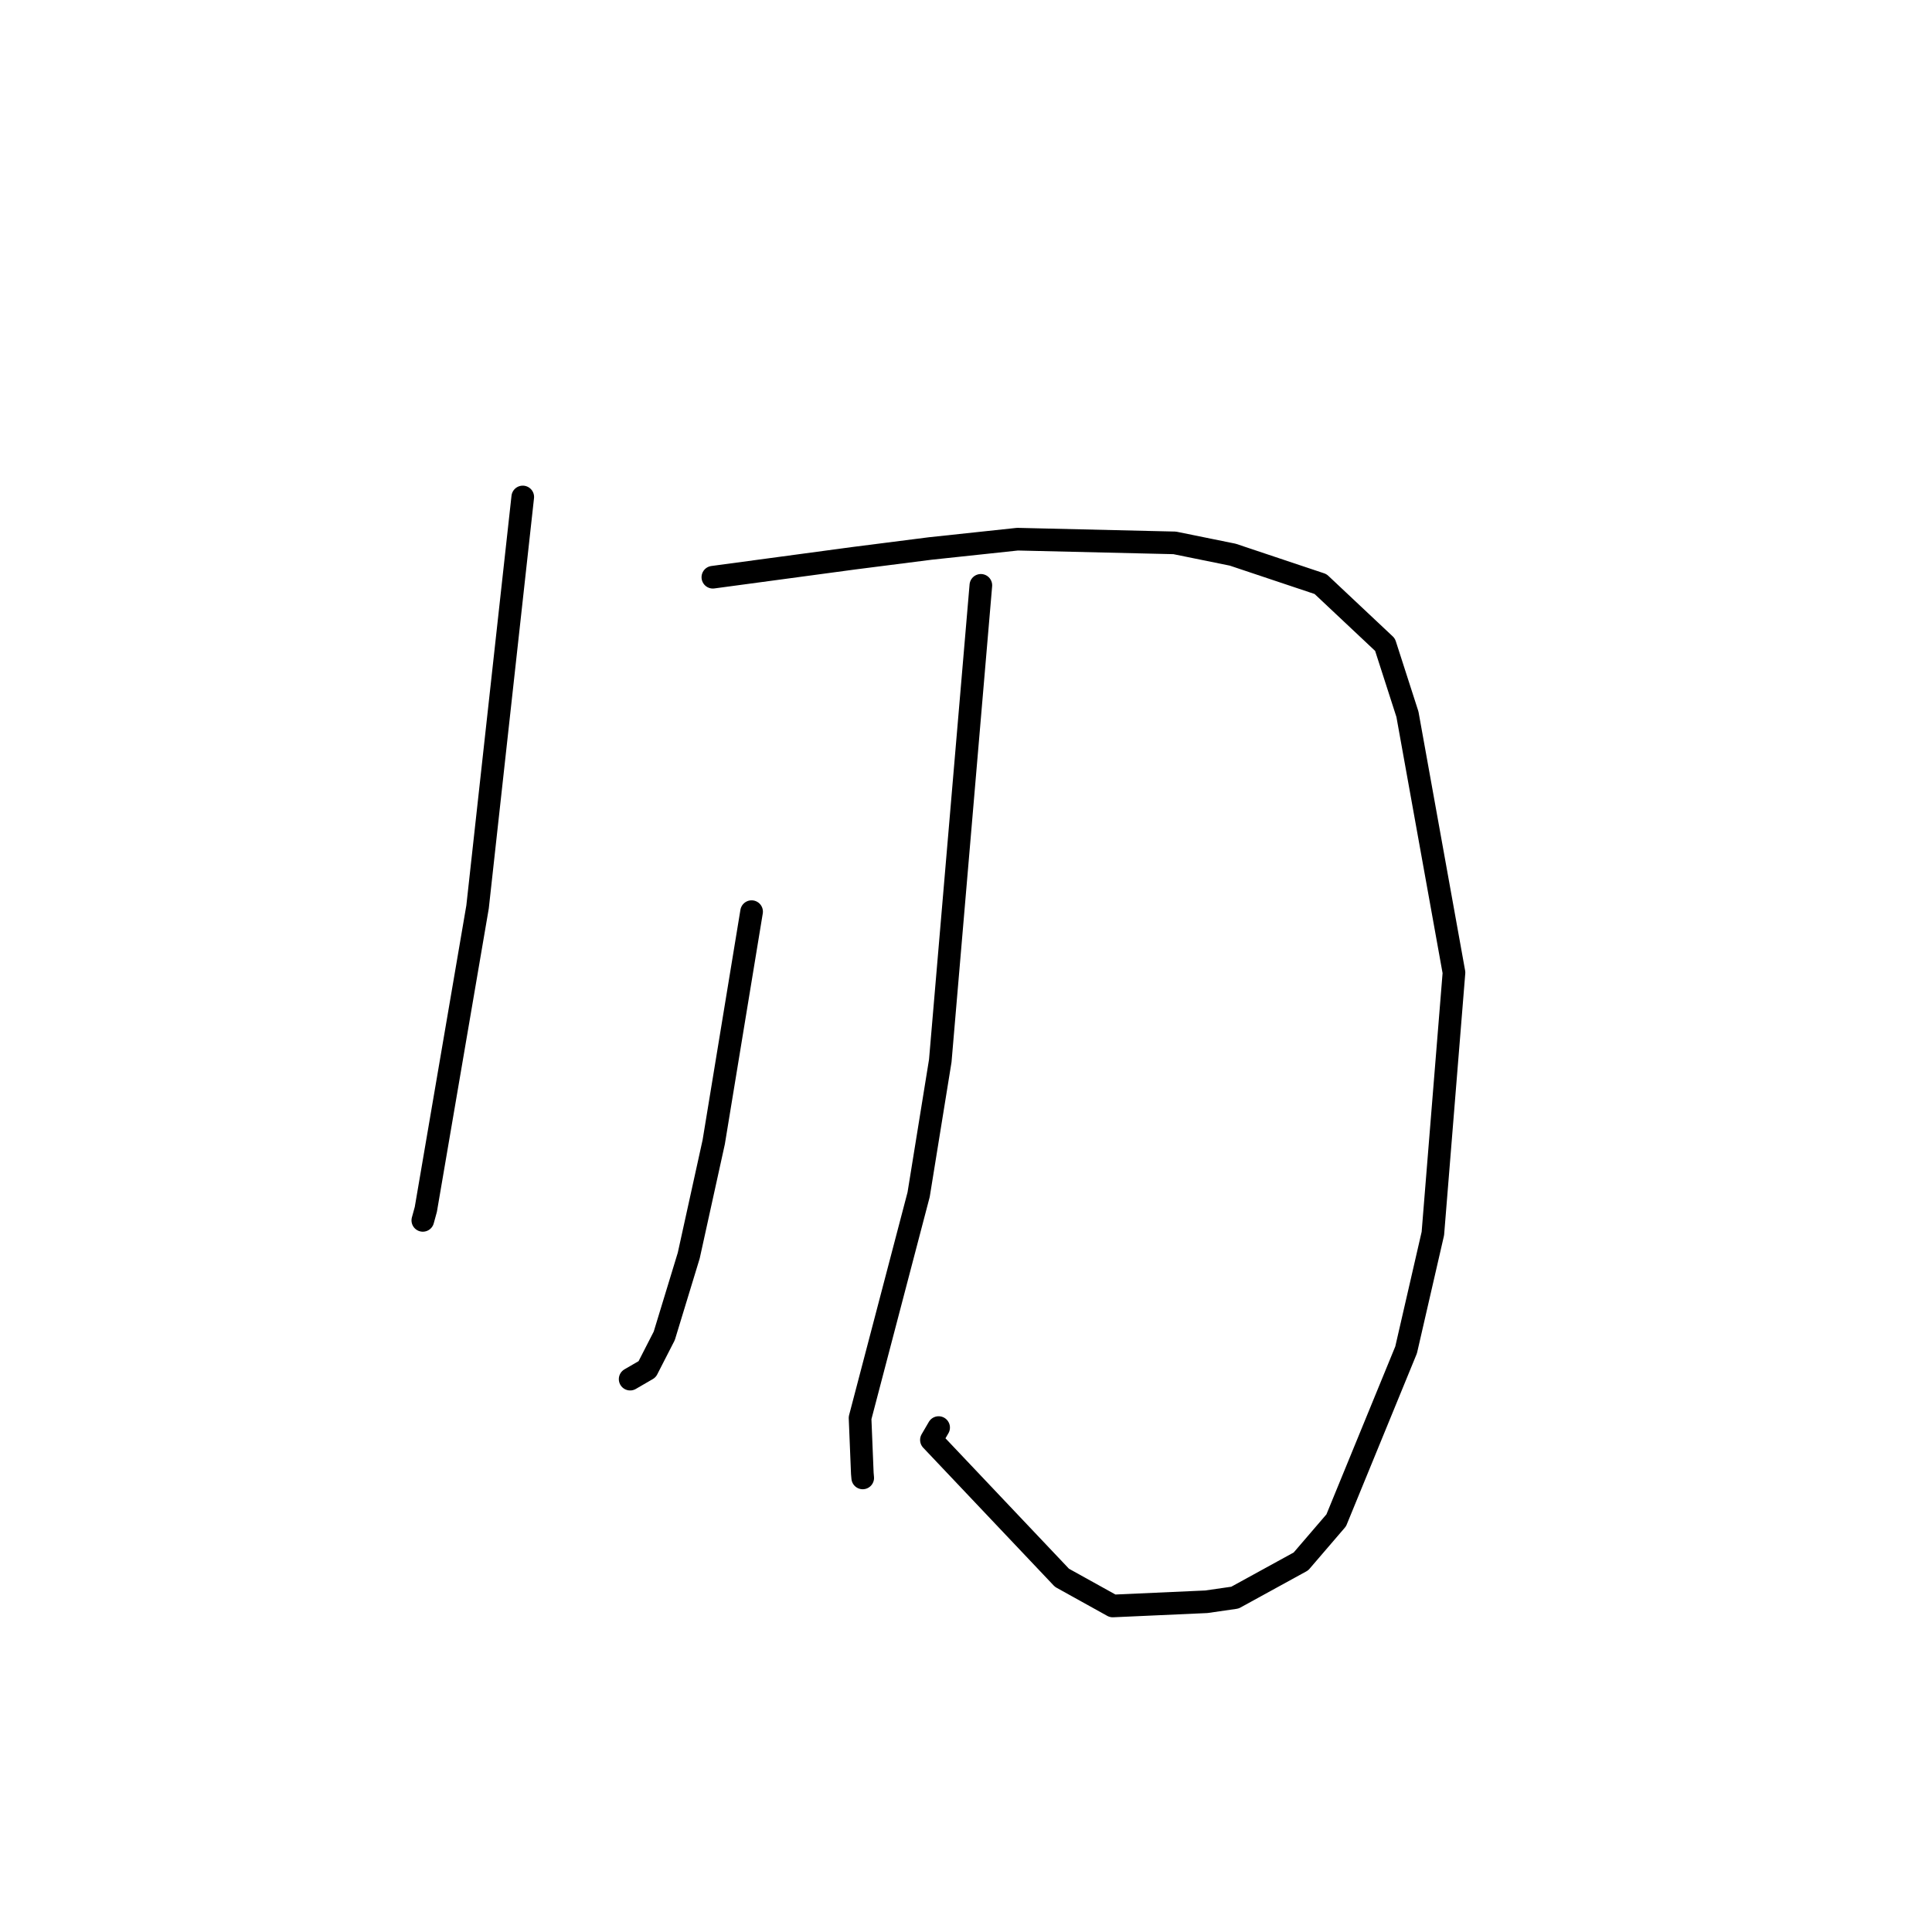 <?xml version="1.0" standalone="no"?>
    <svg width="256" height="256" xmlns="http://www.w3.org/2000/svg" version="1.1">
    <polyline stroke="black" stroke-width="3" stroke-linecap="round" fill="transparent" stroke-linejoin="round" points="69.268 65.851 66.274 93.012 63.28 120.173 56.425 160.252 56.026 161.706 " />
        <polyline stroke="black" stroke-width="3" stroke-linecap="round" fill="transparent" stroke-linejoin="round" points="94.458 76.485 103.796 75.227 113.133 73.97 123.267 72.678 134.826 71.444 155.65 71.934 163.342 73.497 174.979 77.39 183.522 85.421 186.493 94.643 192.66 128.872 189.862 163.451 186.318 178.865 177.055 201.452 172.379 206.898 163.636 211.695 159.848 212.242 147.444 212.799 140.715 209.065 123.418 190.798 124.373 189.161 " />
        <polyline stroke="black" stroke-width="3" stroke-linecap="round" fill="transparent" stroke-linejoin="round" points="99.59 120.798 97.081 136.065 94.572 151.332 91.261 166.374 88.018 177.007 85.75 181.436 83.669 182.644 83.498 182.743 " />
        <polyline stroke="black" stroke-width="3" stroke-linecap="round" fill="transparent" stroke-linejoin="round" points="129.969 77.561 127.281 109.059 124.592 140.557 121.723 158.29 113.962 187.886 114.262 195.233 114.315 195.832 " />
        </svg>